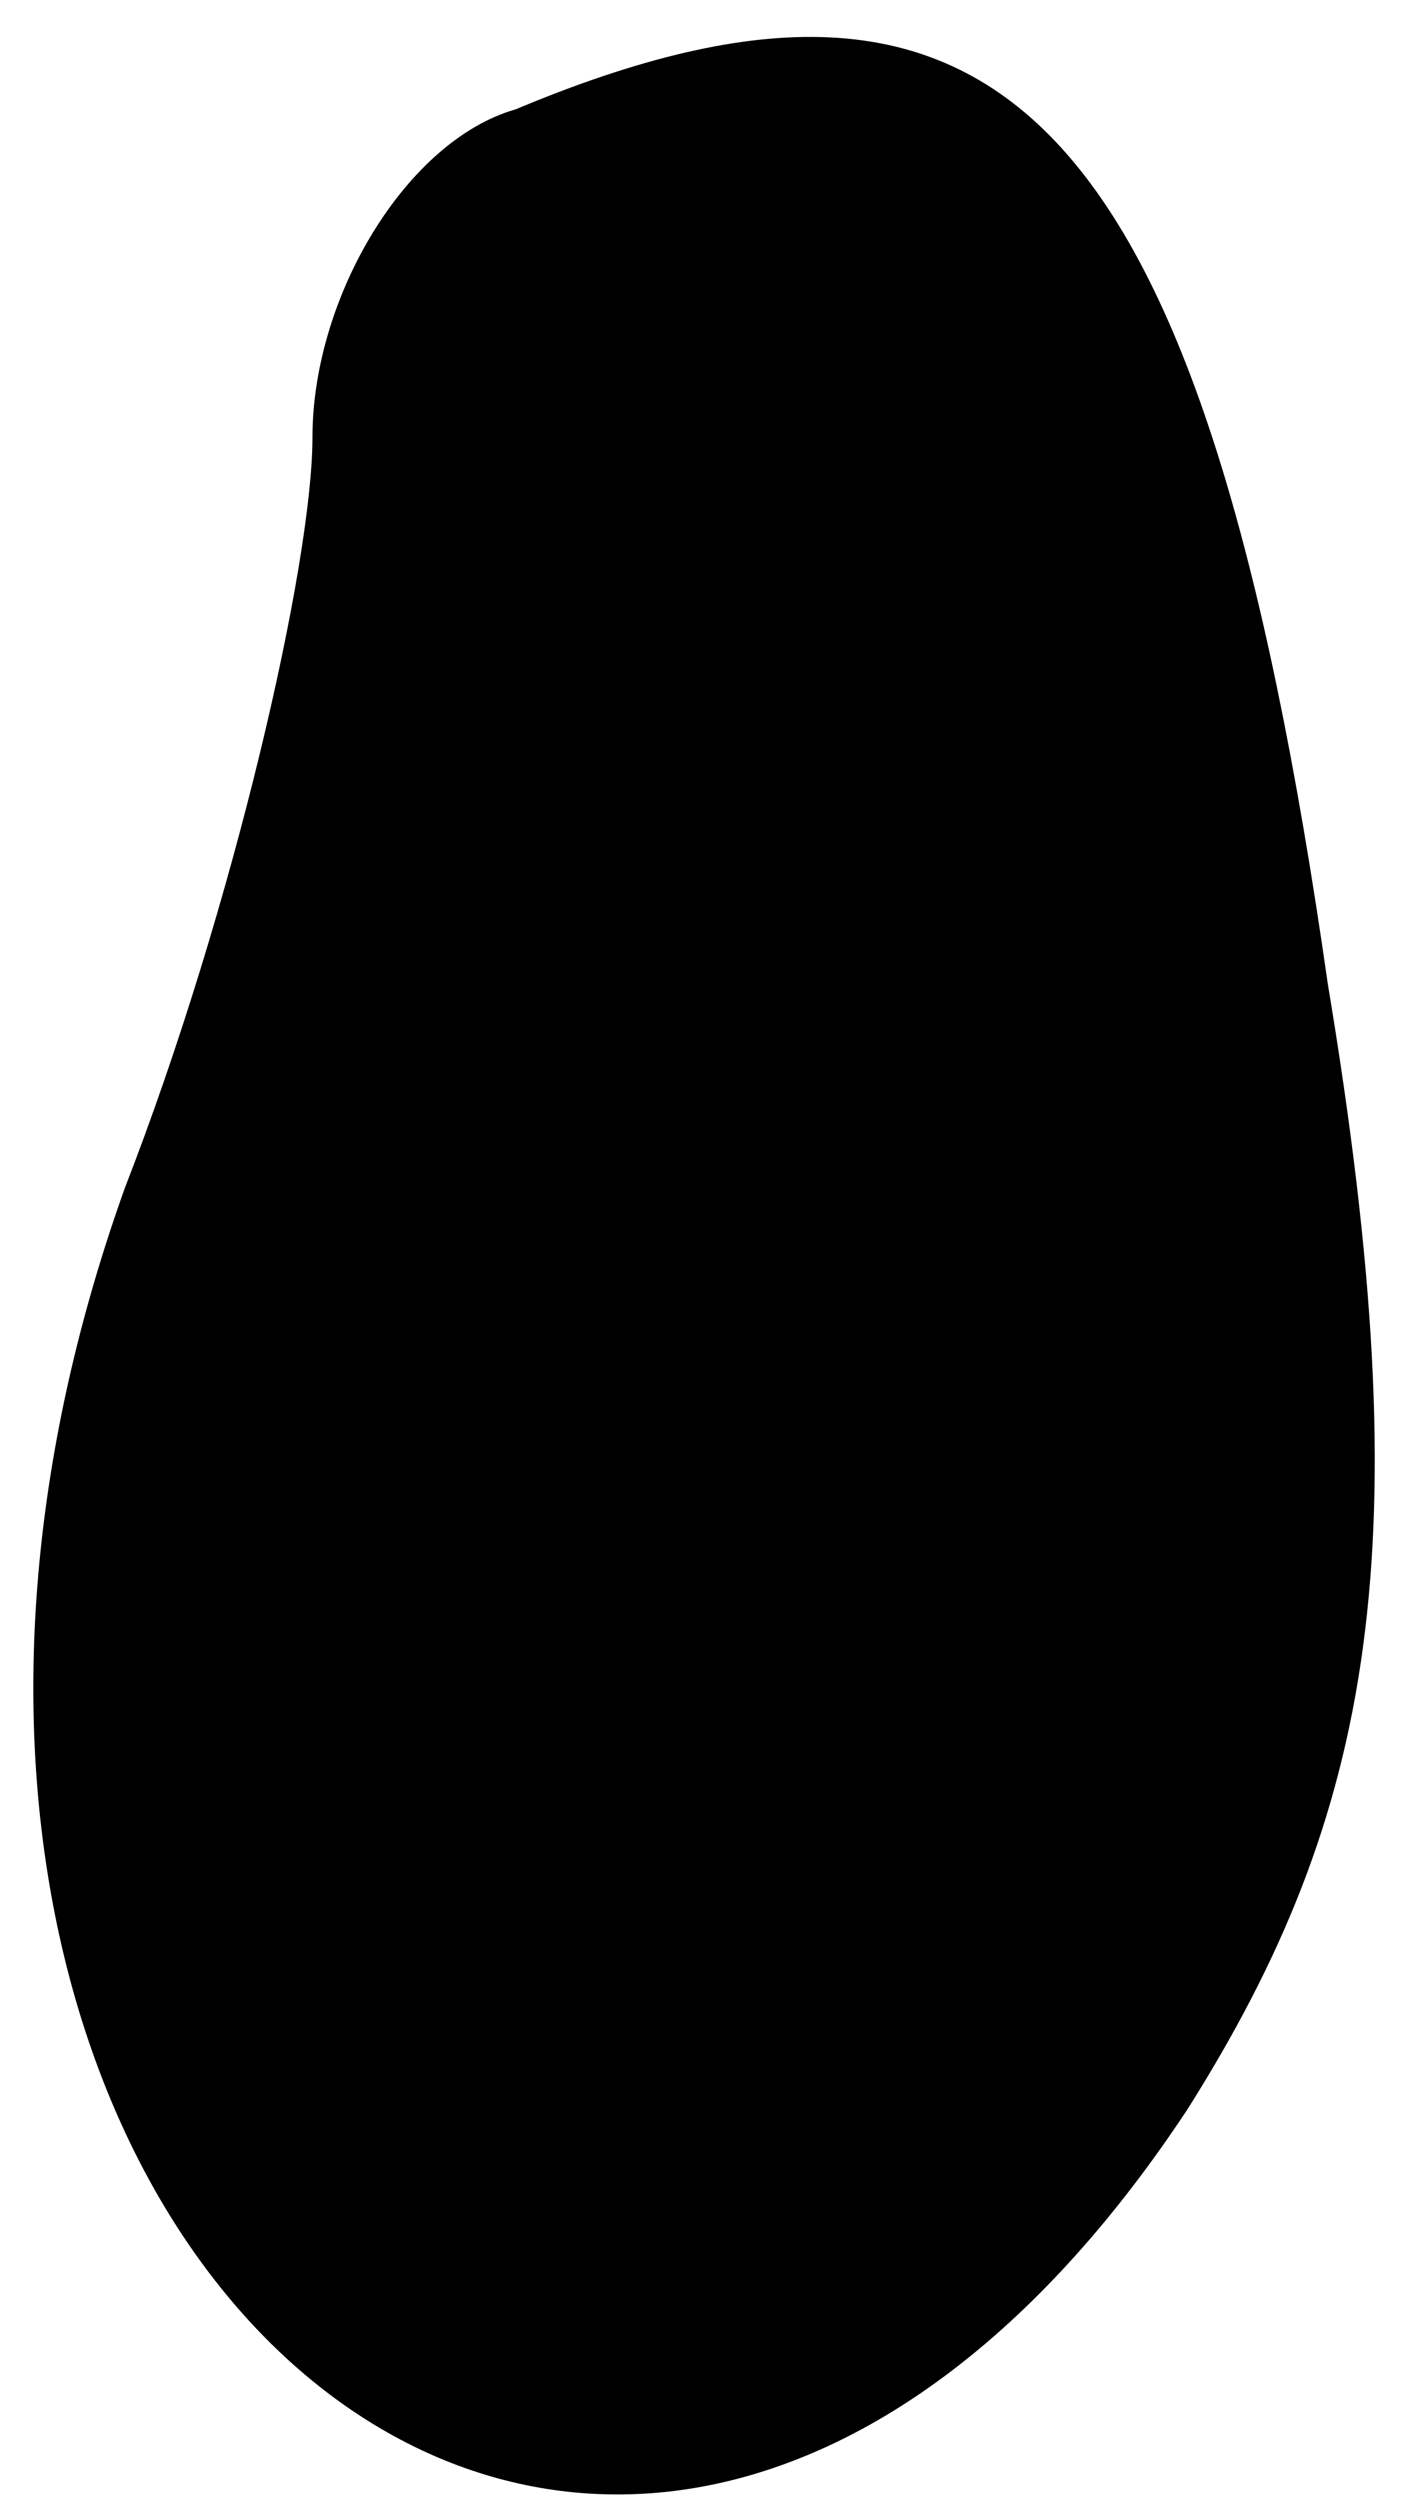 <?xml version="1.0" standalone="no"?>
<!DOCTYPE svg PUBLIC "-//W3C//DTD SVG 20010904//EN"
 "http://www.w3.org/TR/2001/REC-SVG-20010904/DTD/svg10.dtd">
<svg version="1.0" xmlns="http://www.w3.org/2000/svg"
 width="9pt" height="16pt" viewBox="0 0 9 16"
 preserveAspectRatio="xMidYMid meet">
<g transform="translate(0,16) scale(0.1,-0.1)"
fill="#000000" stroke="none">
<path fill="#000000" stroke="none" d="M33 153 c-7 -2 -13 -12 -13 -21 0 -8
-5 -30 -12 -48 -24 -67 31 -115 68 -59 12 19 15 36 9 72 -8 56 -21 69 -52 56z"/>
</g>
</svg>
